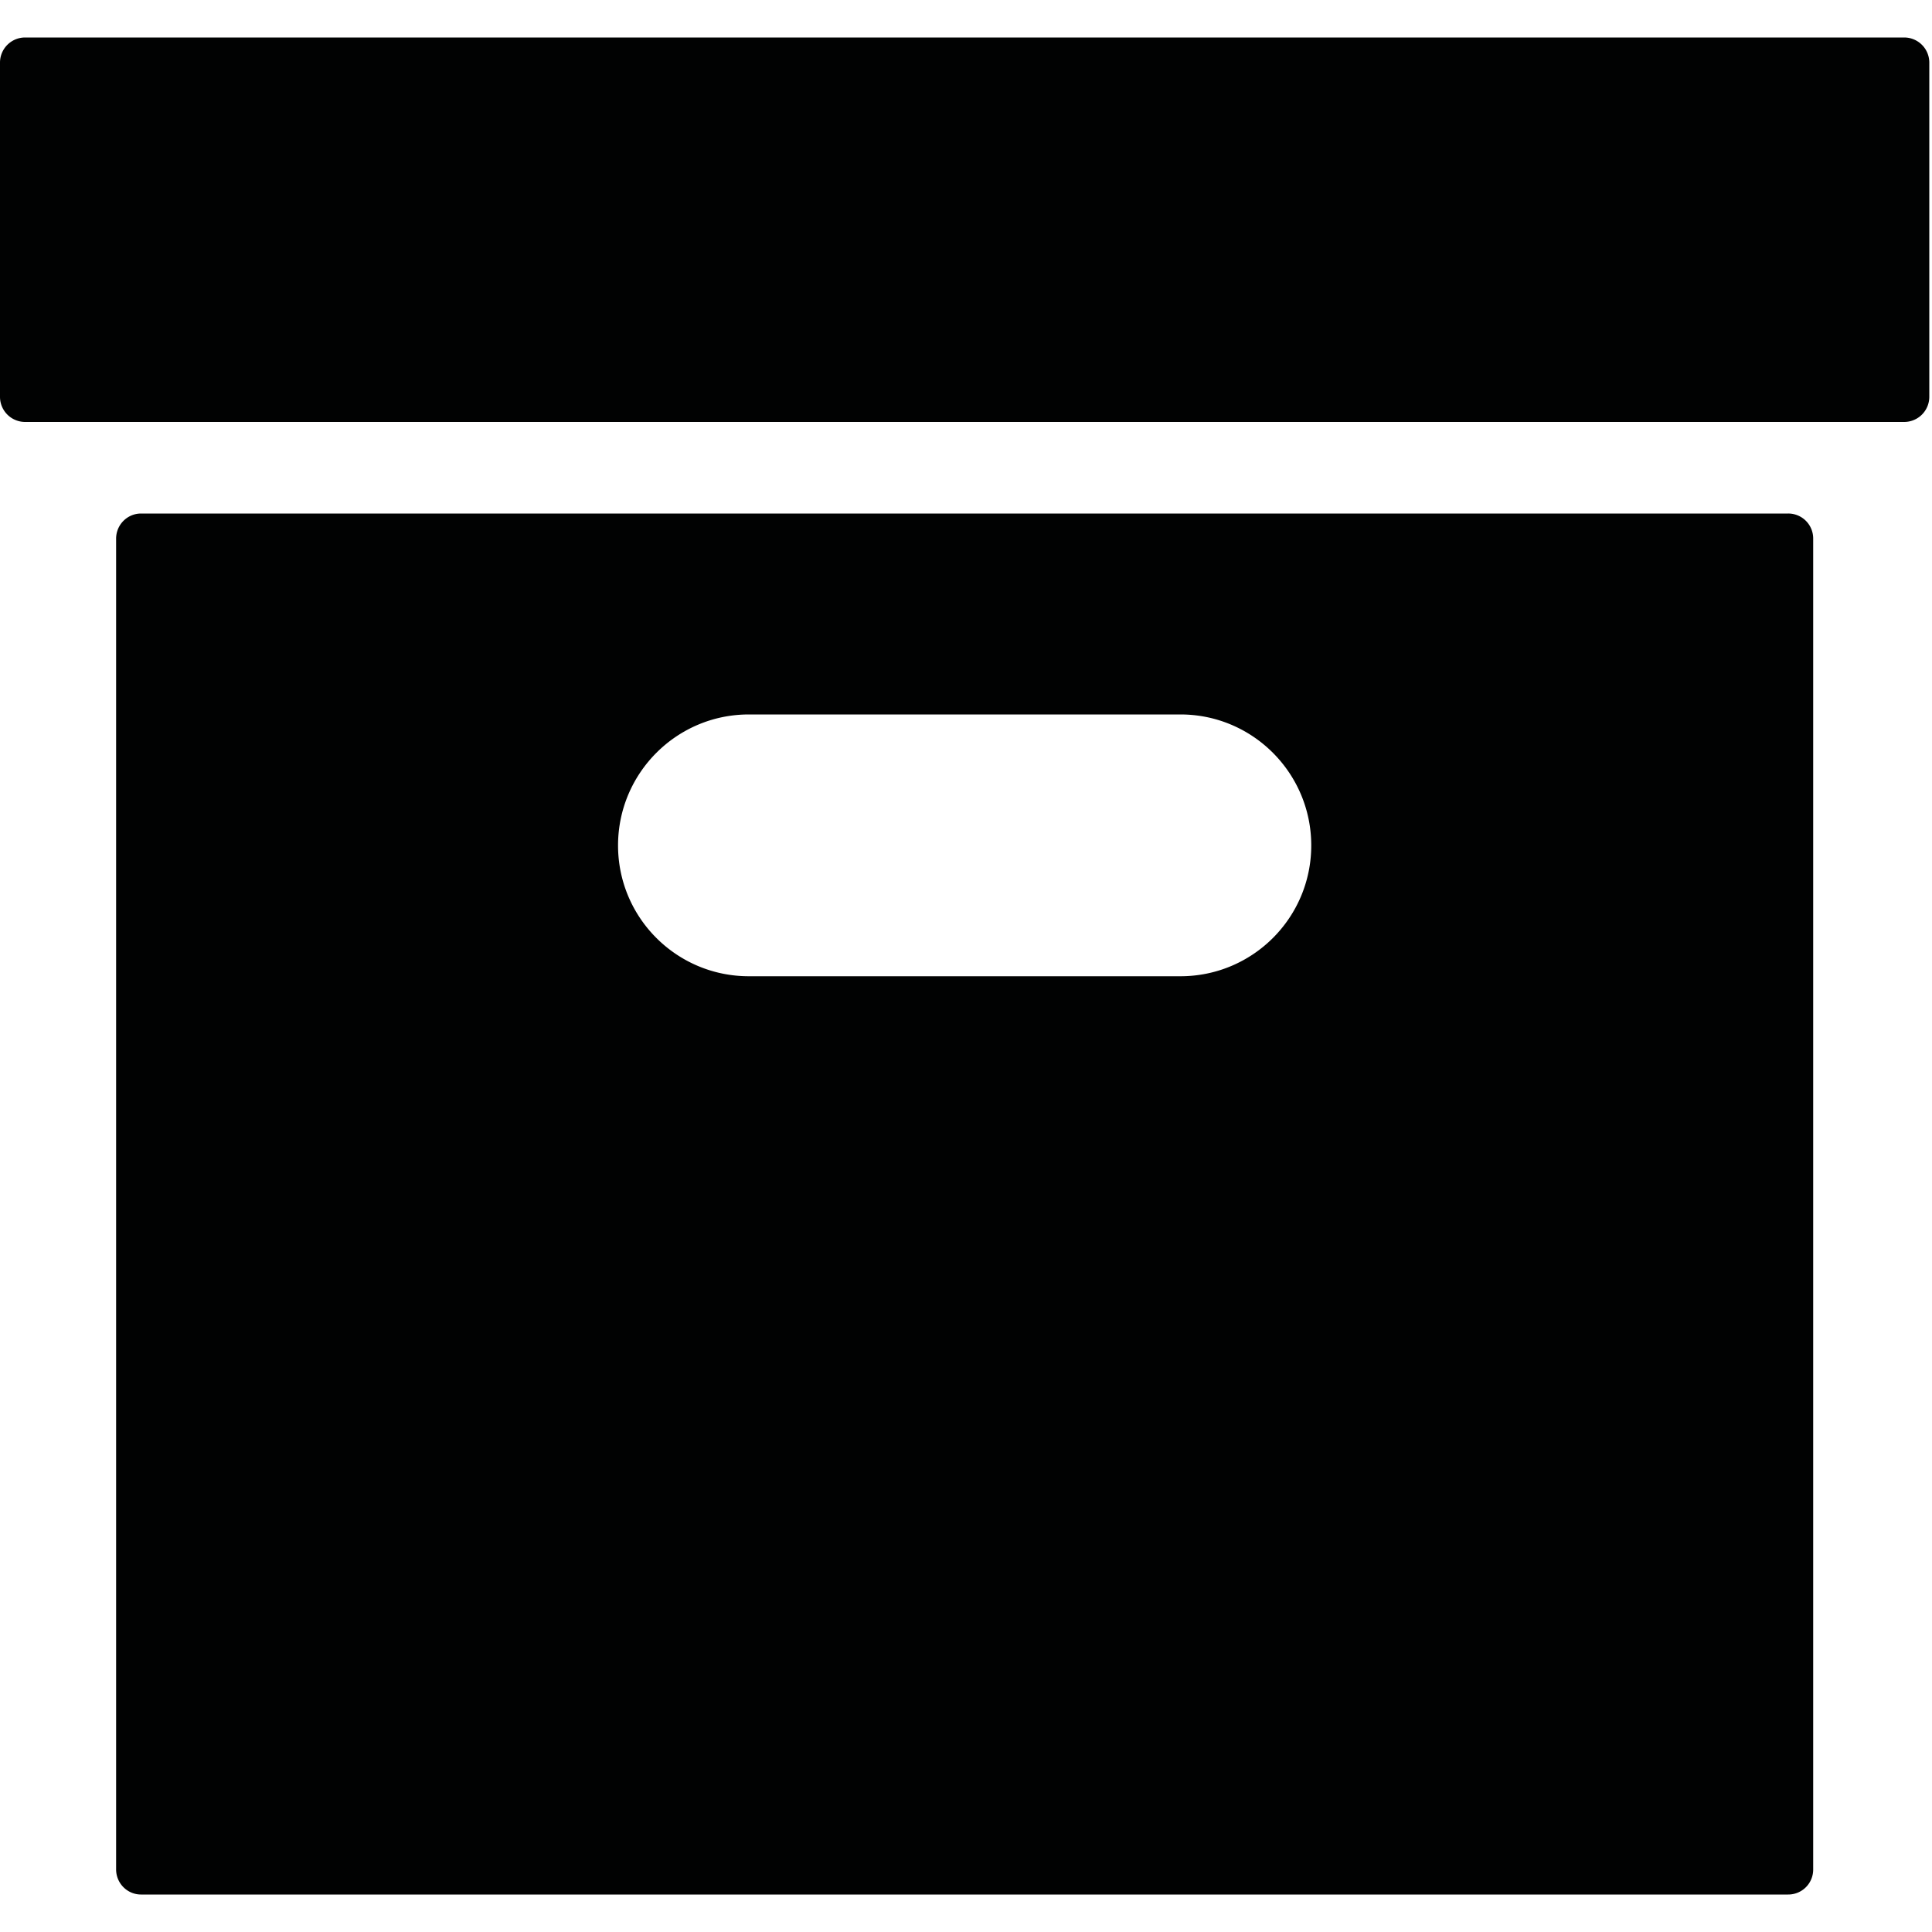 <?xml version="1.0"?><svg width="1000" height="1000" xmlns="http://www.w3.org/2000/svg" viewBox="0 0 1000 1000"><path d="m611 505.3h-223.4c-37.4 0-67.7-30.3-67.7-67.7 0-37.4 30.3-67.8 67.7-67.8h223.4c37.4 0 67.7 30.4 67.7 67.8s-30.3 67.7-67.7 67.7m314.5-239.5h-852.5c-7.1 0-12.9 5.8-12.9 13v688.8c0 7.2 5.8 13 12.9 13h852.5a12.9 12.9 0 0 0 13-13v-688.8a12.9 12.9 0 0 0-13-13m60.1-246.4h-972.6a13 13 0 0 0-13 13v173.1a13 13 0 0 0 13 12.9h972.6a13 13 0 0 0 13-12.9v-173.1a13 13 0 0 0-13-13" fill="#010202" fill-rule="evenodd"></path></svg>
